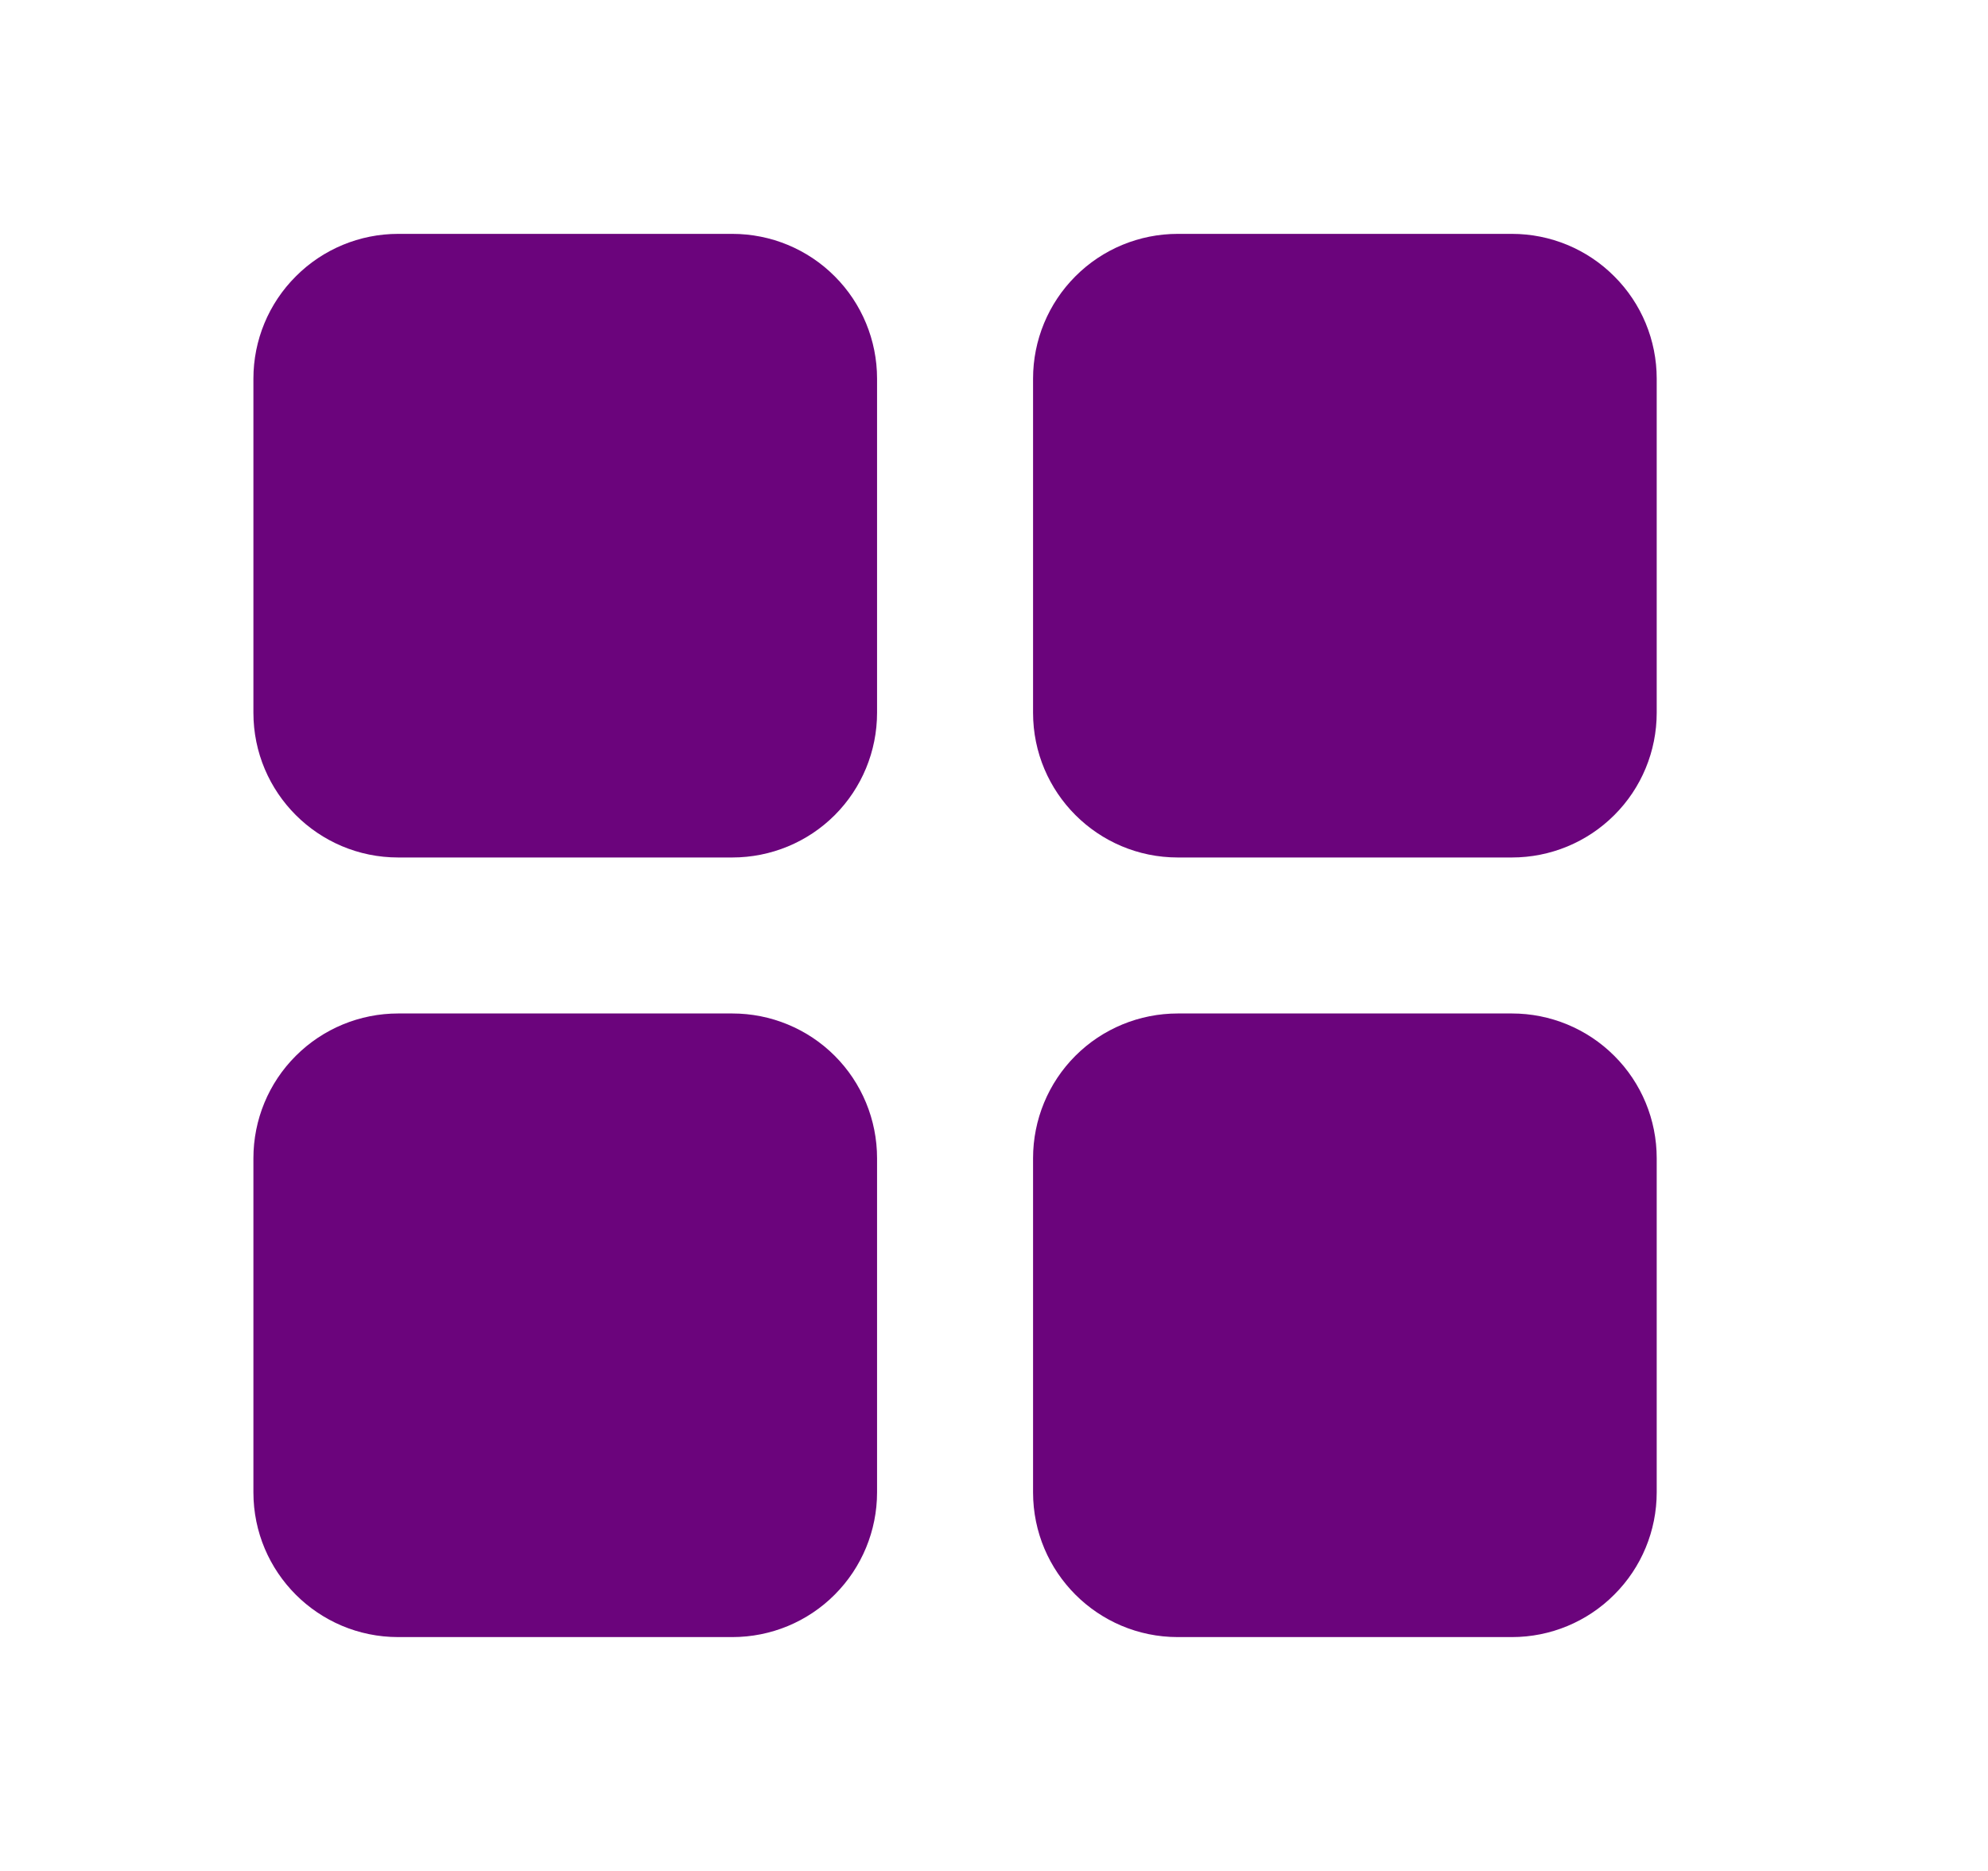 <svg width="17" height="16" viewBox="0 0 17 16" fill="none" xmlns="http://www.w3.org/2000/svg">
<path fill-rule="evenodd" clip-rule="evenodd" d="M3.405 2C3.077 2 2.762 2.13 2.53 2.363C2.297 2.595 2.167 2.91 2.167 3.238V6.095C2.167 6.779 2.721 7.333 3.405 7.333H6.262C6.591 7.333 6.906 7.203 7.138 6.971C7.37 6.739 7.5 6.424 7.5 6.095V3.238C7.5 2.91 7.37 2.595 7.138 2.363C6.906 2.13 6.591 2 6.262 2H3.405ZM10.072 2C9.743 2 9.428 2.13 9.196 2.363C8.964 2.595 8.834 2.91 8.834 3.238V6.095C8.834 6.779 9.388 7.333 10.072 7.333H12.929C13.257 7.333 13.572 7.203 13.804 6.971C14.037 6.739 14.167 6.424 14.167 6.095V3.238C14.167 2.91 14.037 2.595 13.804 2.363C13.572 2.13 13.257 2 12.929 2H10.072ZM3.405 8.667C3.077 8.667 2.762 8.797 2.53 9.029C2.297 9.261 2.167 9.576 2.167 9.905V12.762C2.167 13.446 2.721 14 3.405 14H6.262C6.591 14 6.906 13.87 7.138 13.637C7.37 13.405 7.5 13.09 7.5 12.762V9.905C7.5 9.576 7.37 9.261 7.138 9.029C6.906 8.797 6.591 8.667 6.262 8.667H3.405ZM10.072 8.667C9.743 8.667 9.428 8.797 9.196 9.029C8.964 9.261 8.834 9.576 8.834 9.905V12.762C8.834 13.446 9.388 14 10.072 14H12.929C13.257 14 13.572 13.87 13.804 13.637C14.037 13.405 14.167 13.09 14.167 12.762V9.905C14.167 9.576 14.037 9.261 13.804 9.029C13.572 8.797 13.257 8.667 12.929 8.667H10.072Z" fill="#6B047C"/>
</svg>
